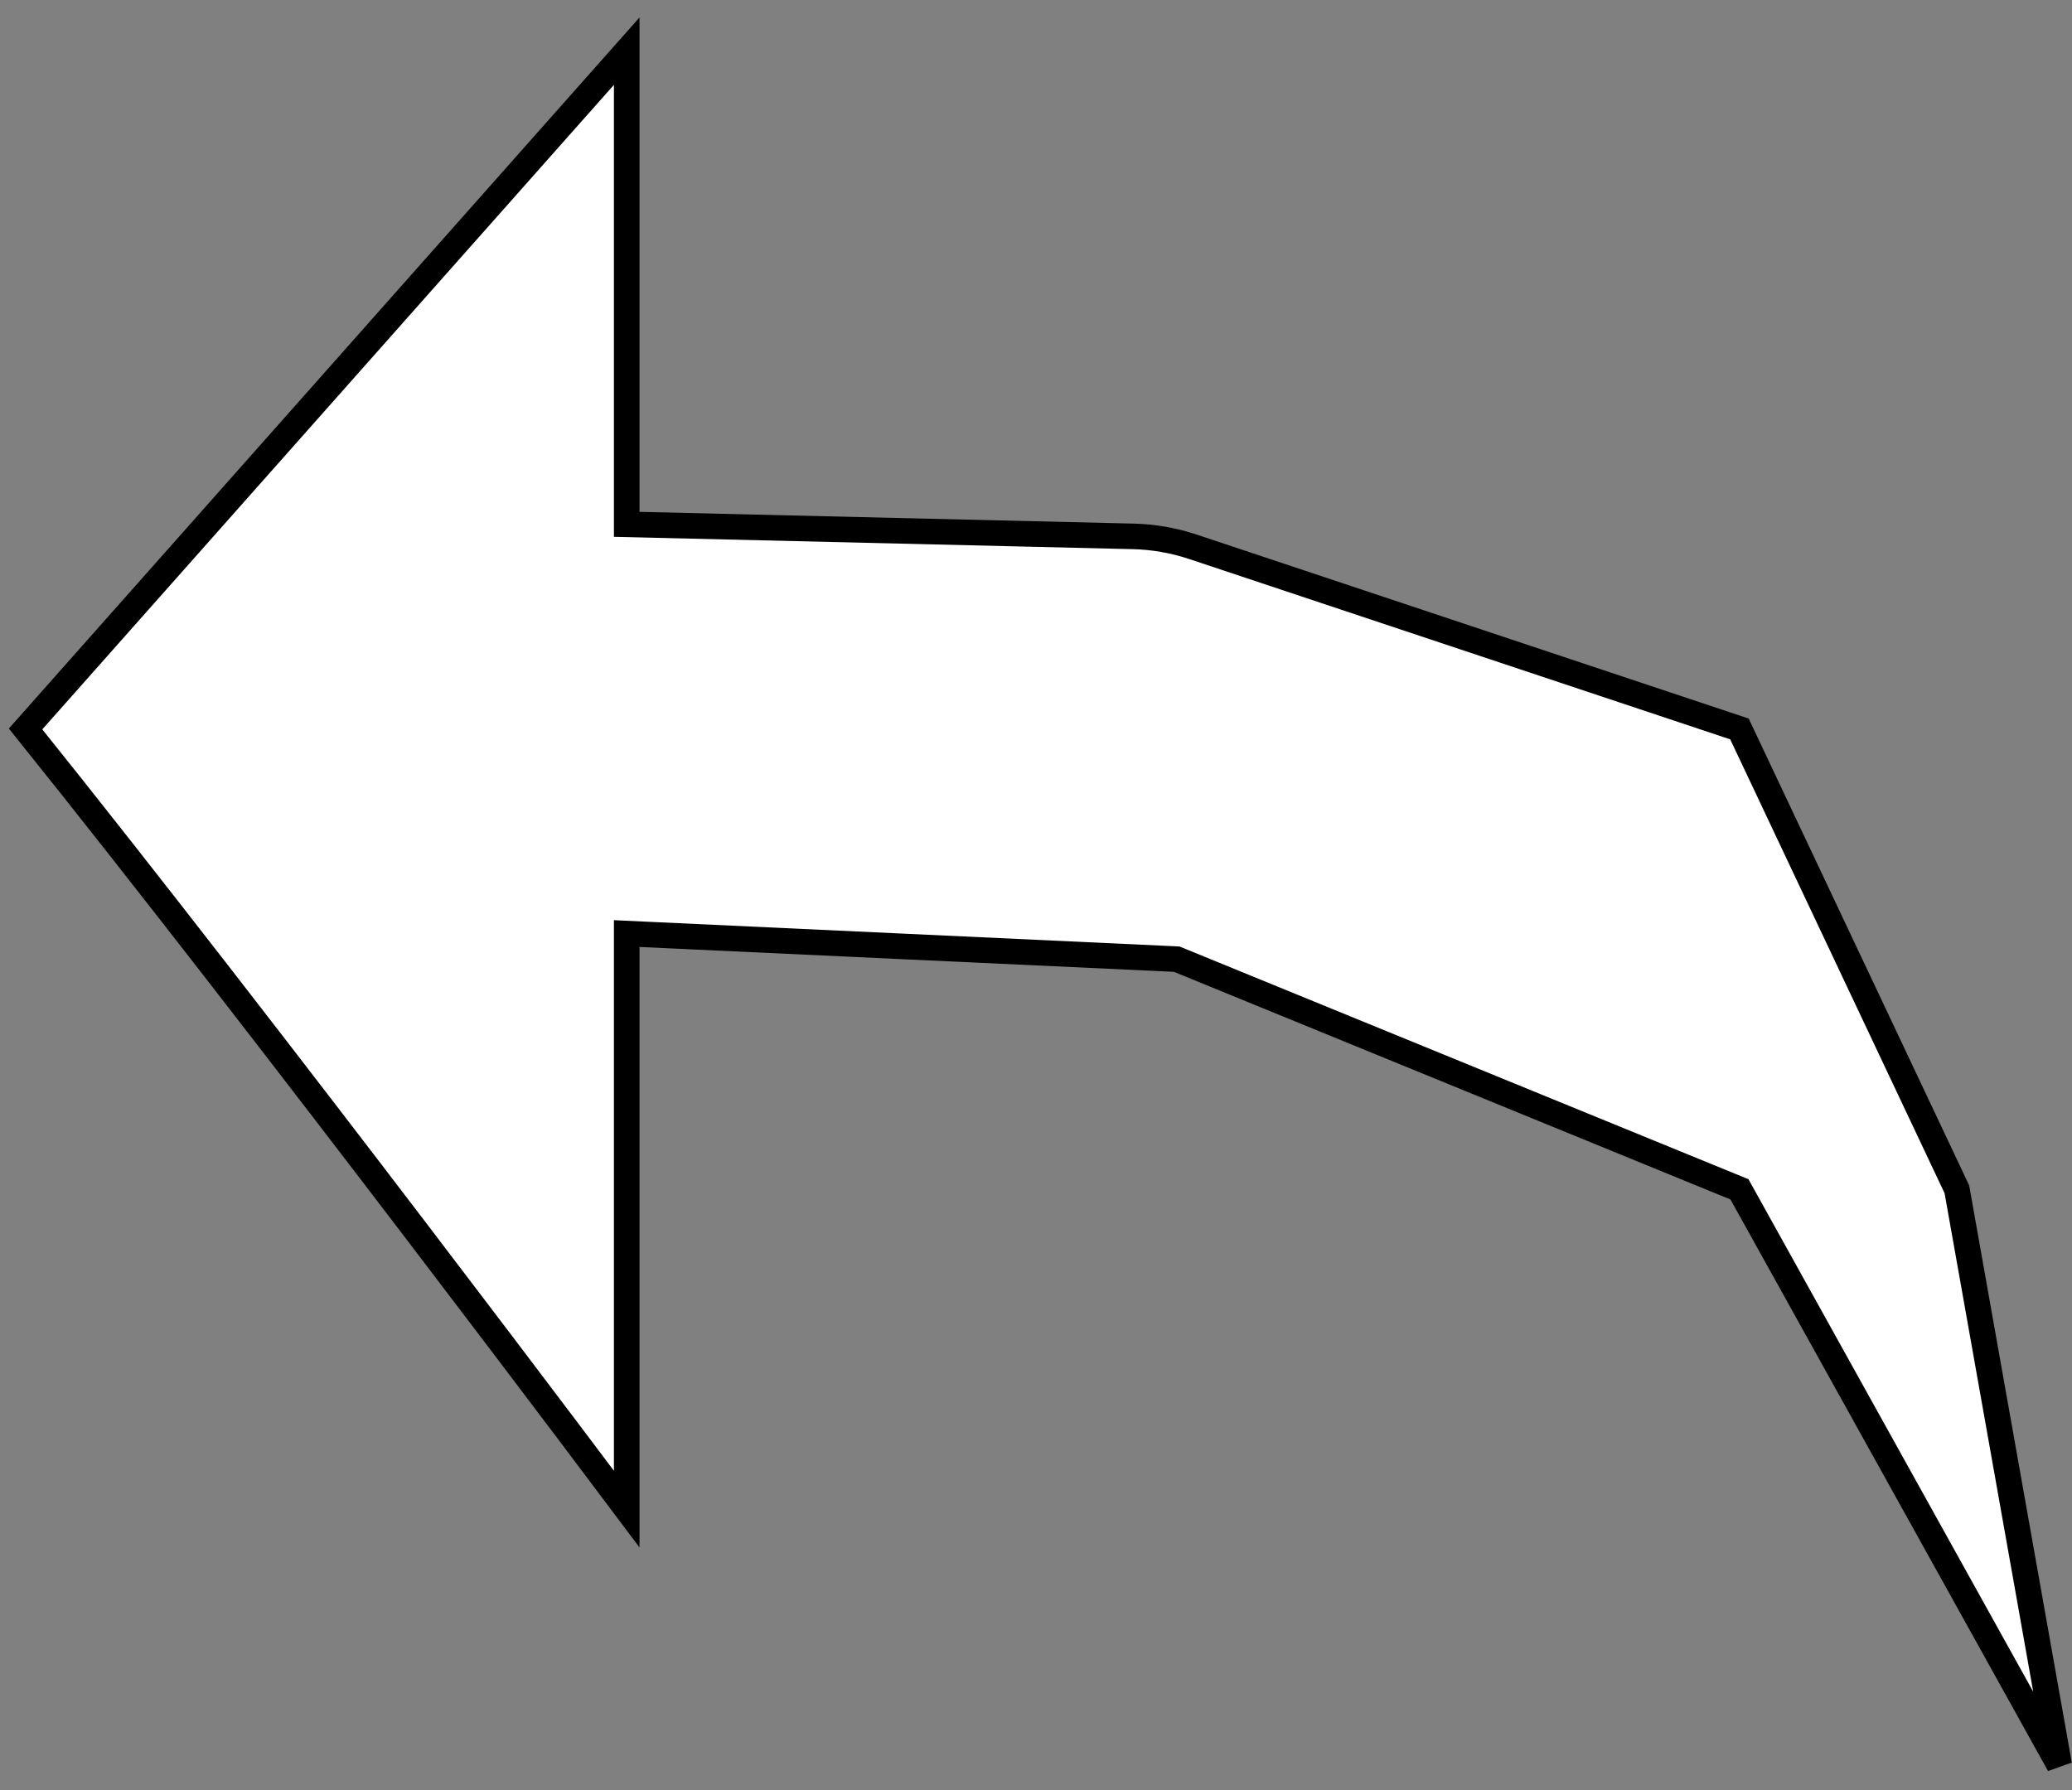 <svg width="81" height="70" viewBox="0 0 81 70" fill="none" xmlns="http://www.w3.org/2000/svg">
<rect x="0" y="0" width="81" height="70" fill="#808080" stroke="none"/>
<path d="M24.5 2L1 28.5C10.568 40.411 24.5 59 24.5 59V36.5L46 37.5L68 46.5L80.5 69L76.5 46.5L68 28.5L46.639 21.38C45.884 21.128 45.095 20.99 44.3 20.971L24.5 20.5V2Z" fill="white" stroke="black"/>
</svg>
